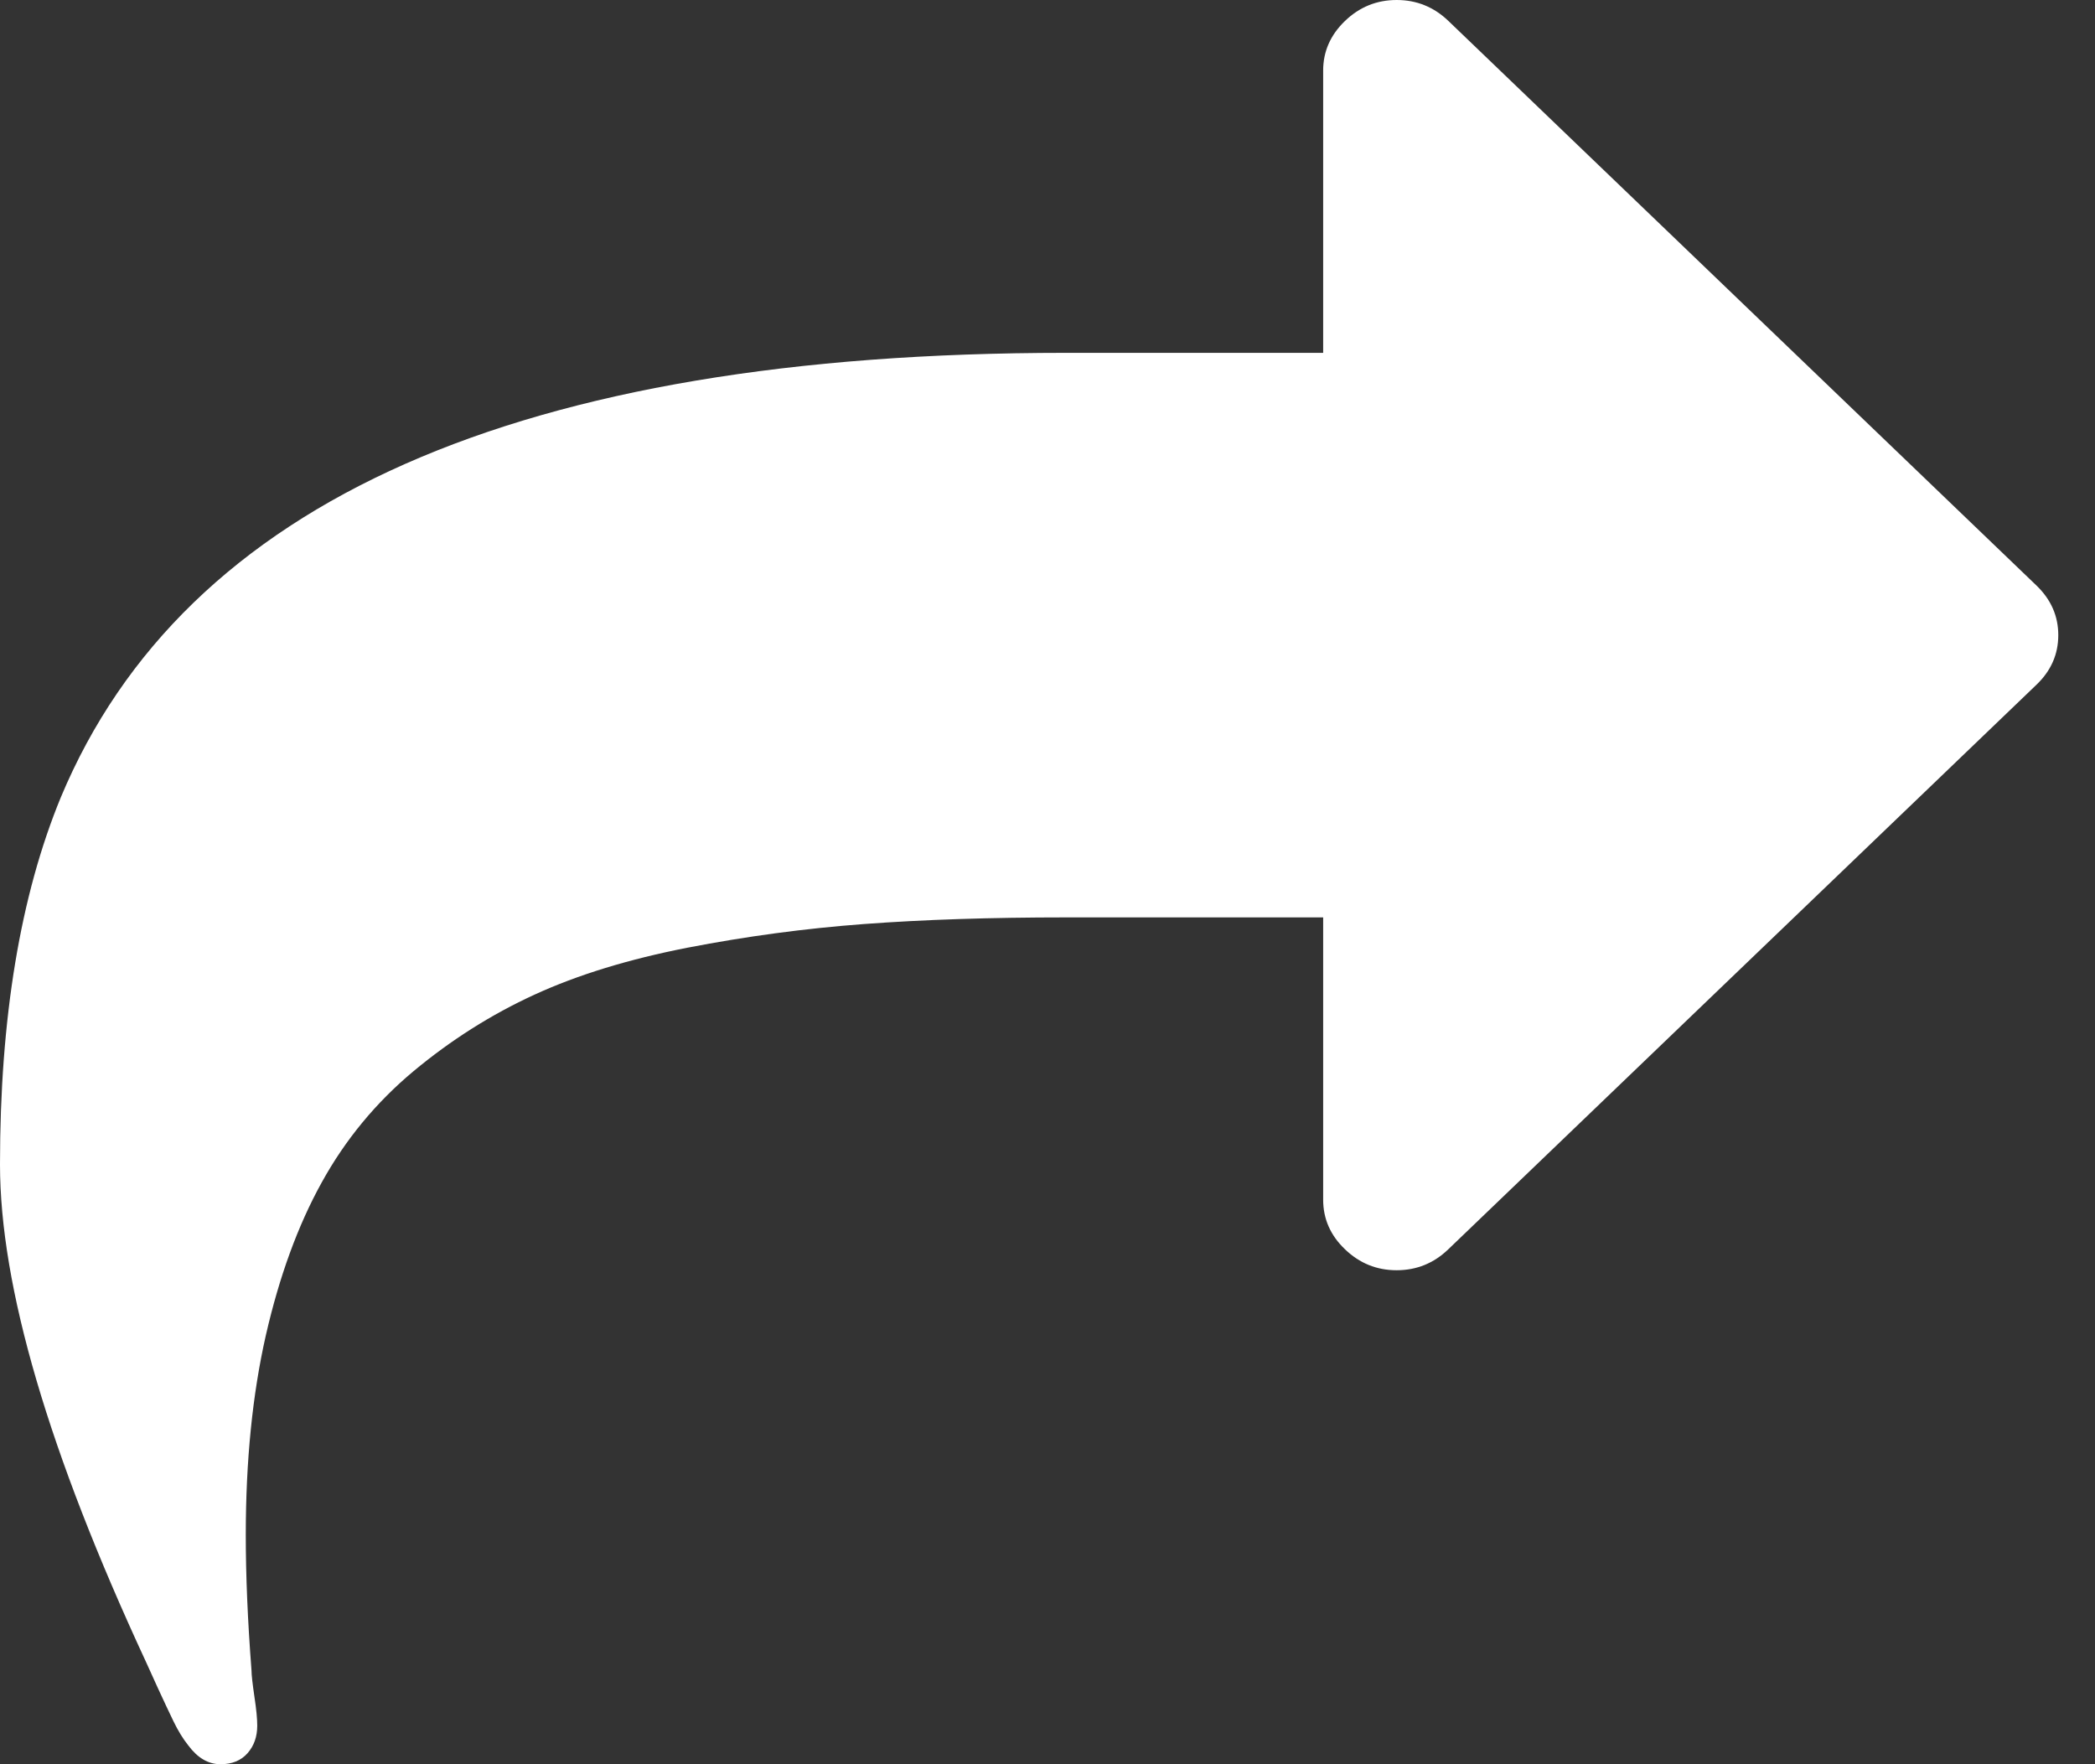 <svg xmlns="http://www.w3.org/2000/svg" width="19" height="16" viewBox="0 0 19 16">
  <rect x="0" y="0" width="19" height="16" fill="#333333" stroke="none"/>
  <path fill="#FFF" fill-rule="evenodd" d="M82.469,13.31 L77.136,8.19 C77.004,8.063 76.847,8 76.667,8 C76.486,8 76.33,8.063 76.198,8.19 C76.066,8.317 76,8.467 76,8.64 L76,11.2 L73.667,11.2 C68.715,11.2 65.677,12.543 64.552,15.23 C64.184,16.123 64,17.233 64,18.56 C64,19.667 64.441,21.17 65.323,23.07 C65.344,23.117 65.38,23.197 65.432,23.31 C65.484,23.423 65.531,23.523 65.573,23.61 C65.615,23.697 65.66,23.77 65.708,23.83 C65.792,23.943 65.889,24 66,24 C66.104,24 66.186,23.967 66.245,23.9 C66.304,23.833 66.333,23.75 66.333,23.65 C66.333,23.59 66.325,23.502 66.307,23.385 C66.29,23.268 66.281,23.19 66.281,23.15 C66.246,22.697 66.229,22.287 66.229,21.92 C66.229,21.247 66.29,20.644 66.411,20.11 C66.533,19.577 66.701,19.115 66.917,18.725 C67.132,18.335 67.41,17.999 67.75,17.715 C68.09,17.432 68.456,17.2 68.849,17.02 C69.241,16.84 69.703,16.699 70.234,16.595 C70.766,16.492 71.3,16.42 71.838,16.38 C72.377,16.34 72.986,16.32 73.667,16.32 L76,16.32 L76,18.88 C76,19.054 76.066,19.204 76.198,19.33 C76.33,19.457 76.486,19.52 76.666,19.52 C76.847,19.52 77.003,19.457 77.135,19.33 L82.469,14.21 C82.601,14.084 82.667,13.934 82.667,13.76 C82.667,13.587 82.601,13.437 82.469,13.31 L82.469,13.31 Z" transform="translate(-64 -8)"/>
</svg>
